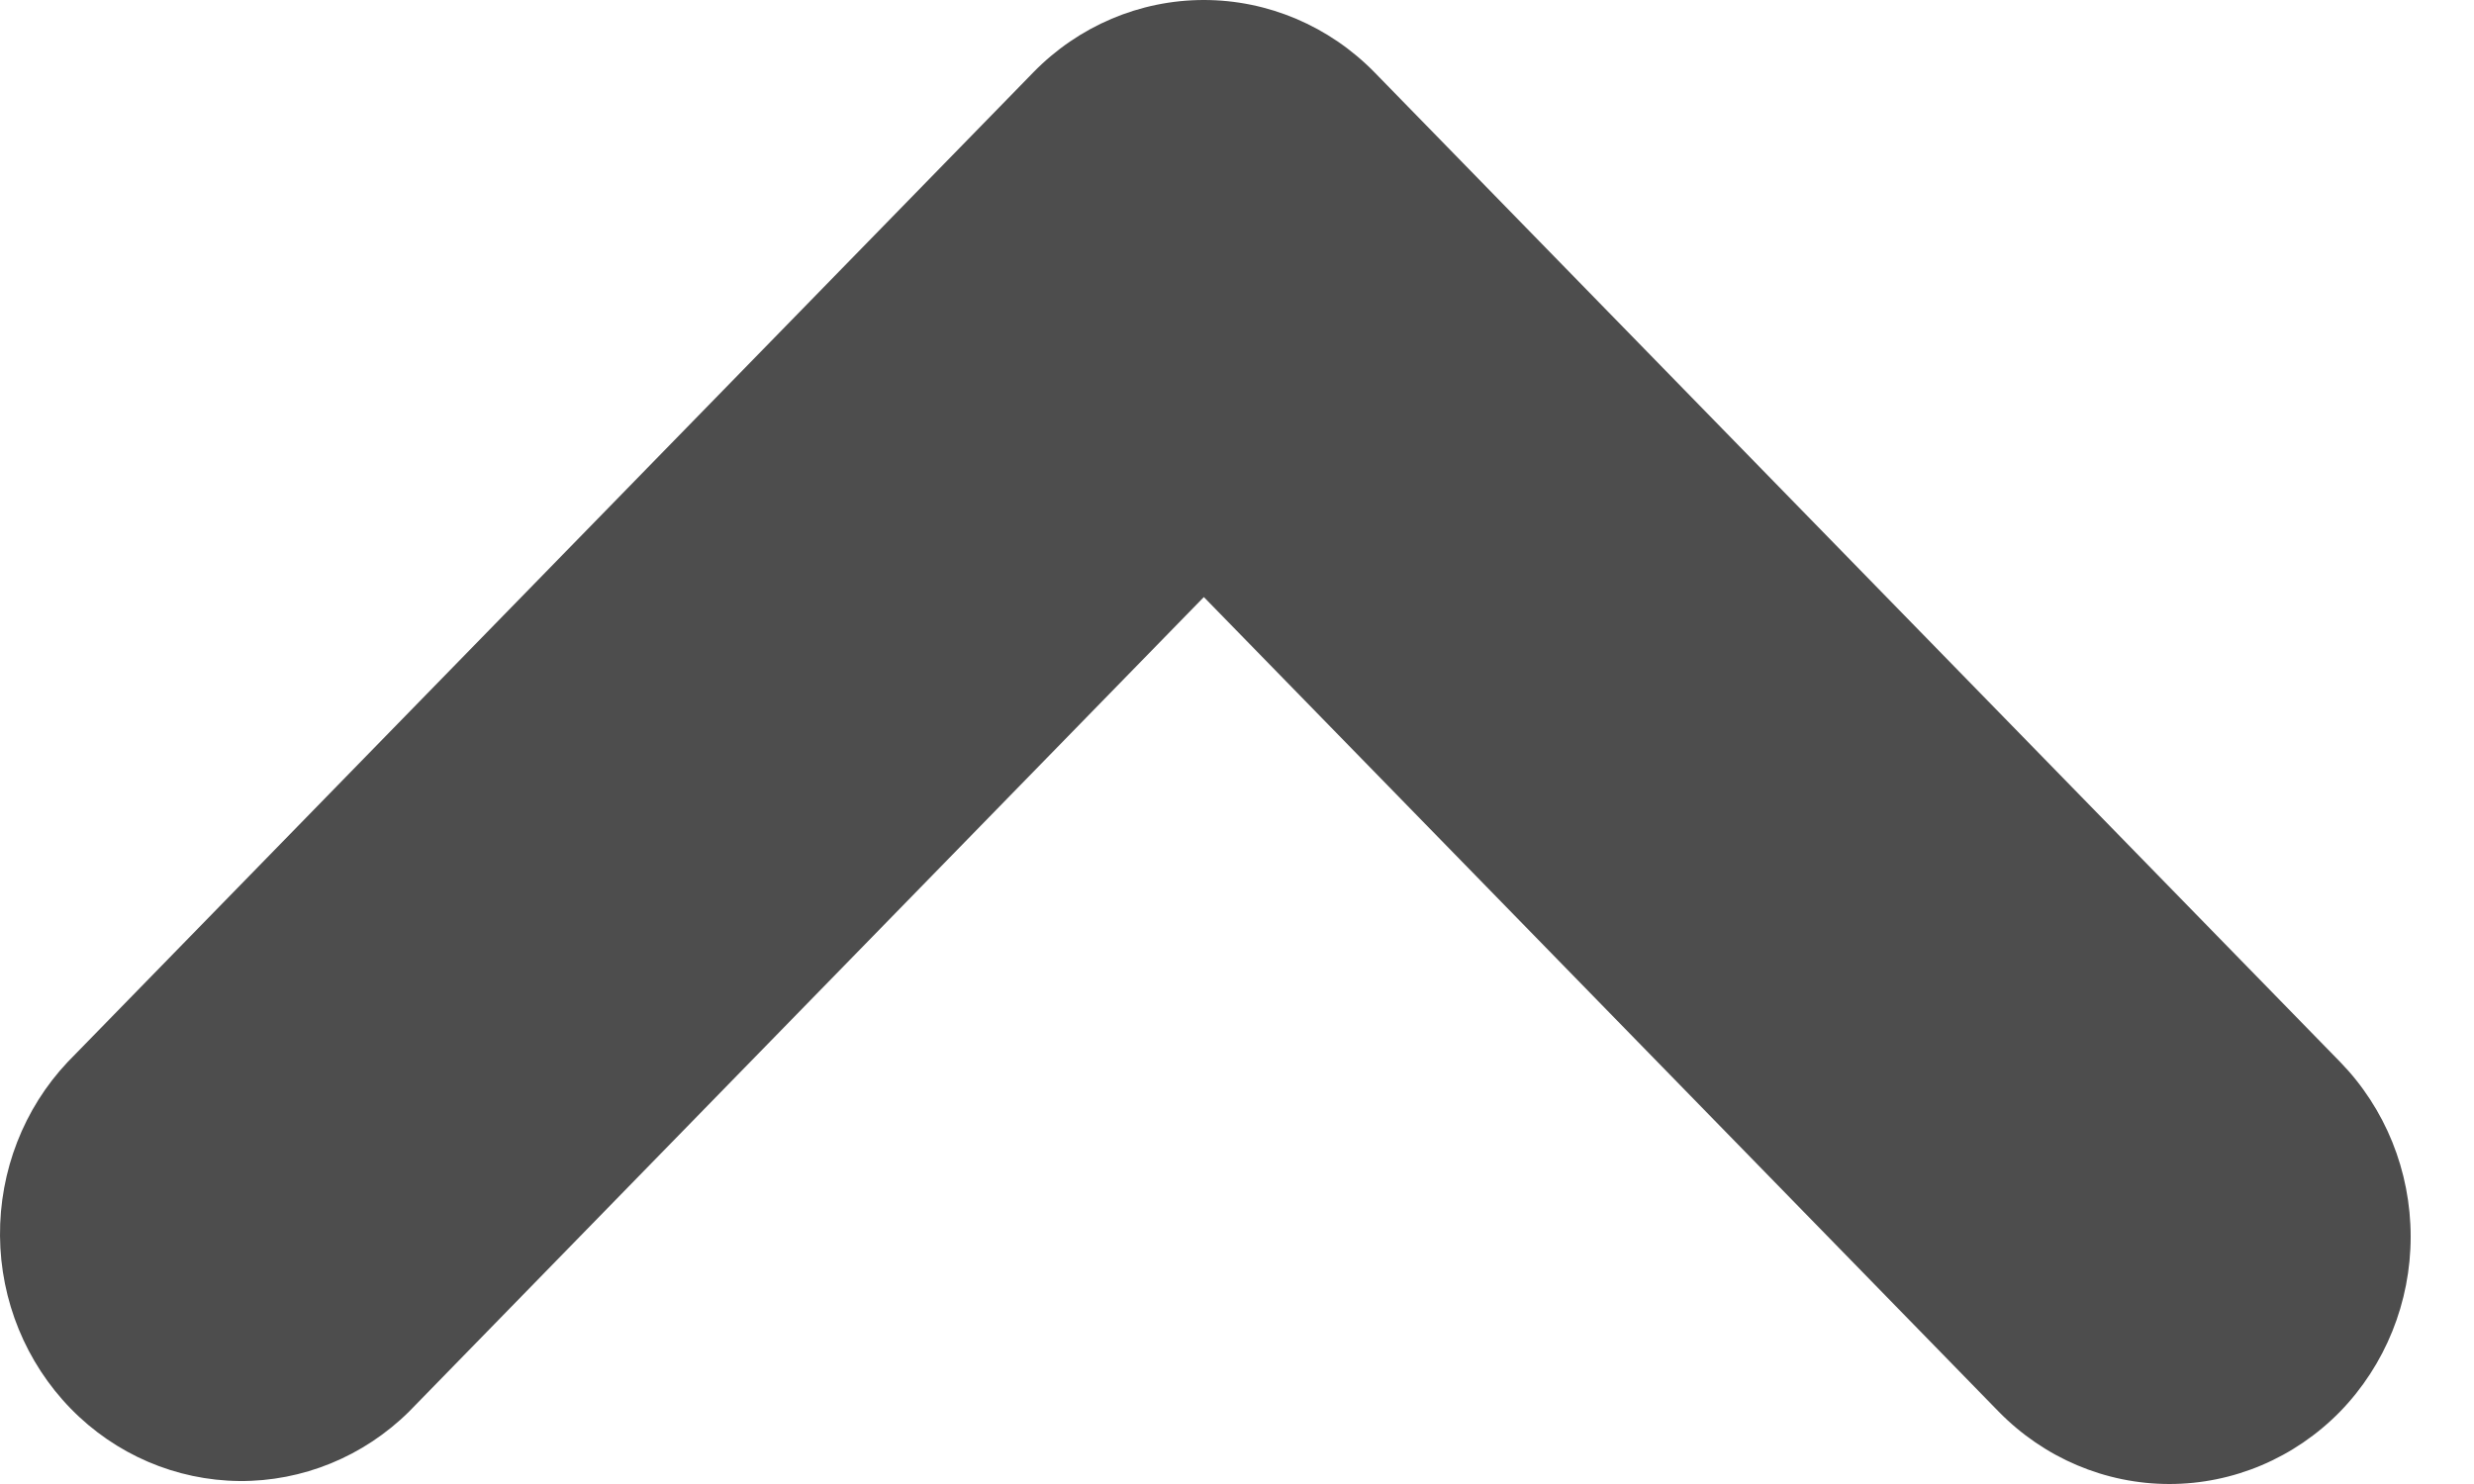 <svg width="15" height="9" viewBox="0 0 15 9" fill="none" xmlns="http://www.w3.org/2000/svg">
<path fill-rule="evenodd" clip-rule="evenodd" d="M14.188 8.561C13.913 8.842 13.541 9 13.153 9C12.765 9 12.393 8.842 12.118 8.561L7.299 3.621L2.48 8.561C2.204 8.834 1.834 8.985 1.451 8.982C1.067 8.978 0.7 8.821 0.429 8.543C0.157 8.264 0.003 7.888 5.52574e-05 7.495C-0.003 7.101 0.144 6.723 0.411 6.44L6.265 0.439C6.539 0.158 6.911 -1.48298e-05 7.299 -1.48472e-05C7.687 -1.48646e-05 8.059 0.158 8.334 0.439L14.188 6.44C14.462 6.721 14.616 7.102 14.616 7.5C14.616 7.898 14.462 8.279 14.188 8.561Z" fill="#4D4D4D"/>
</svg>
